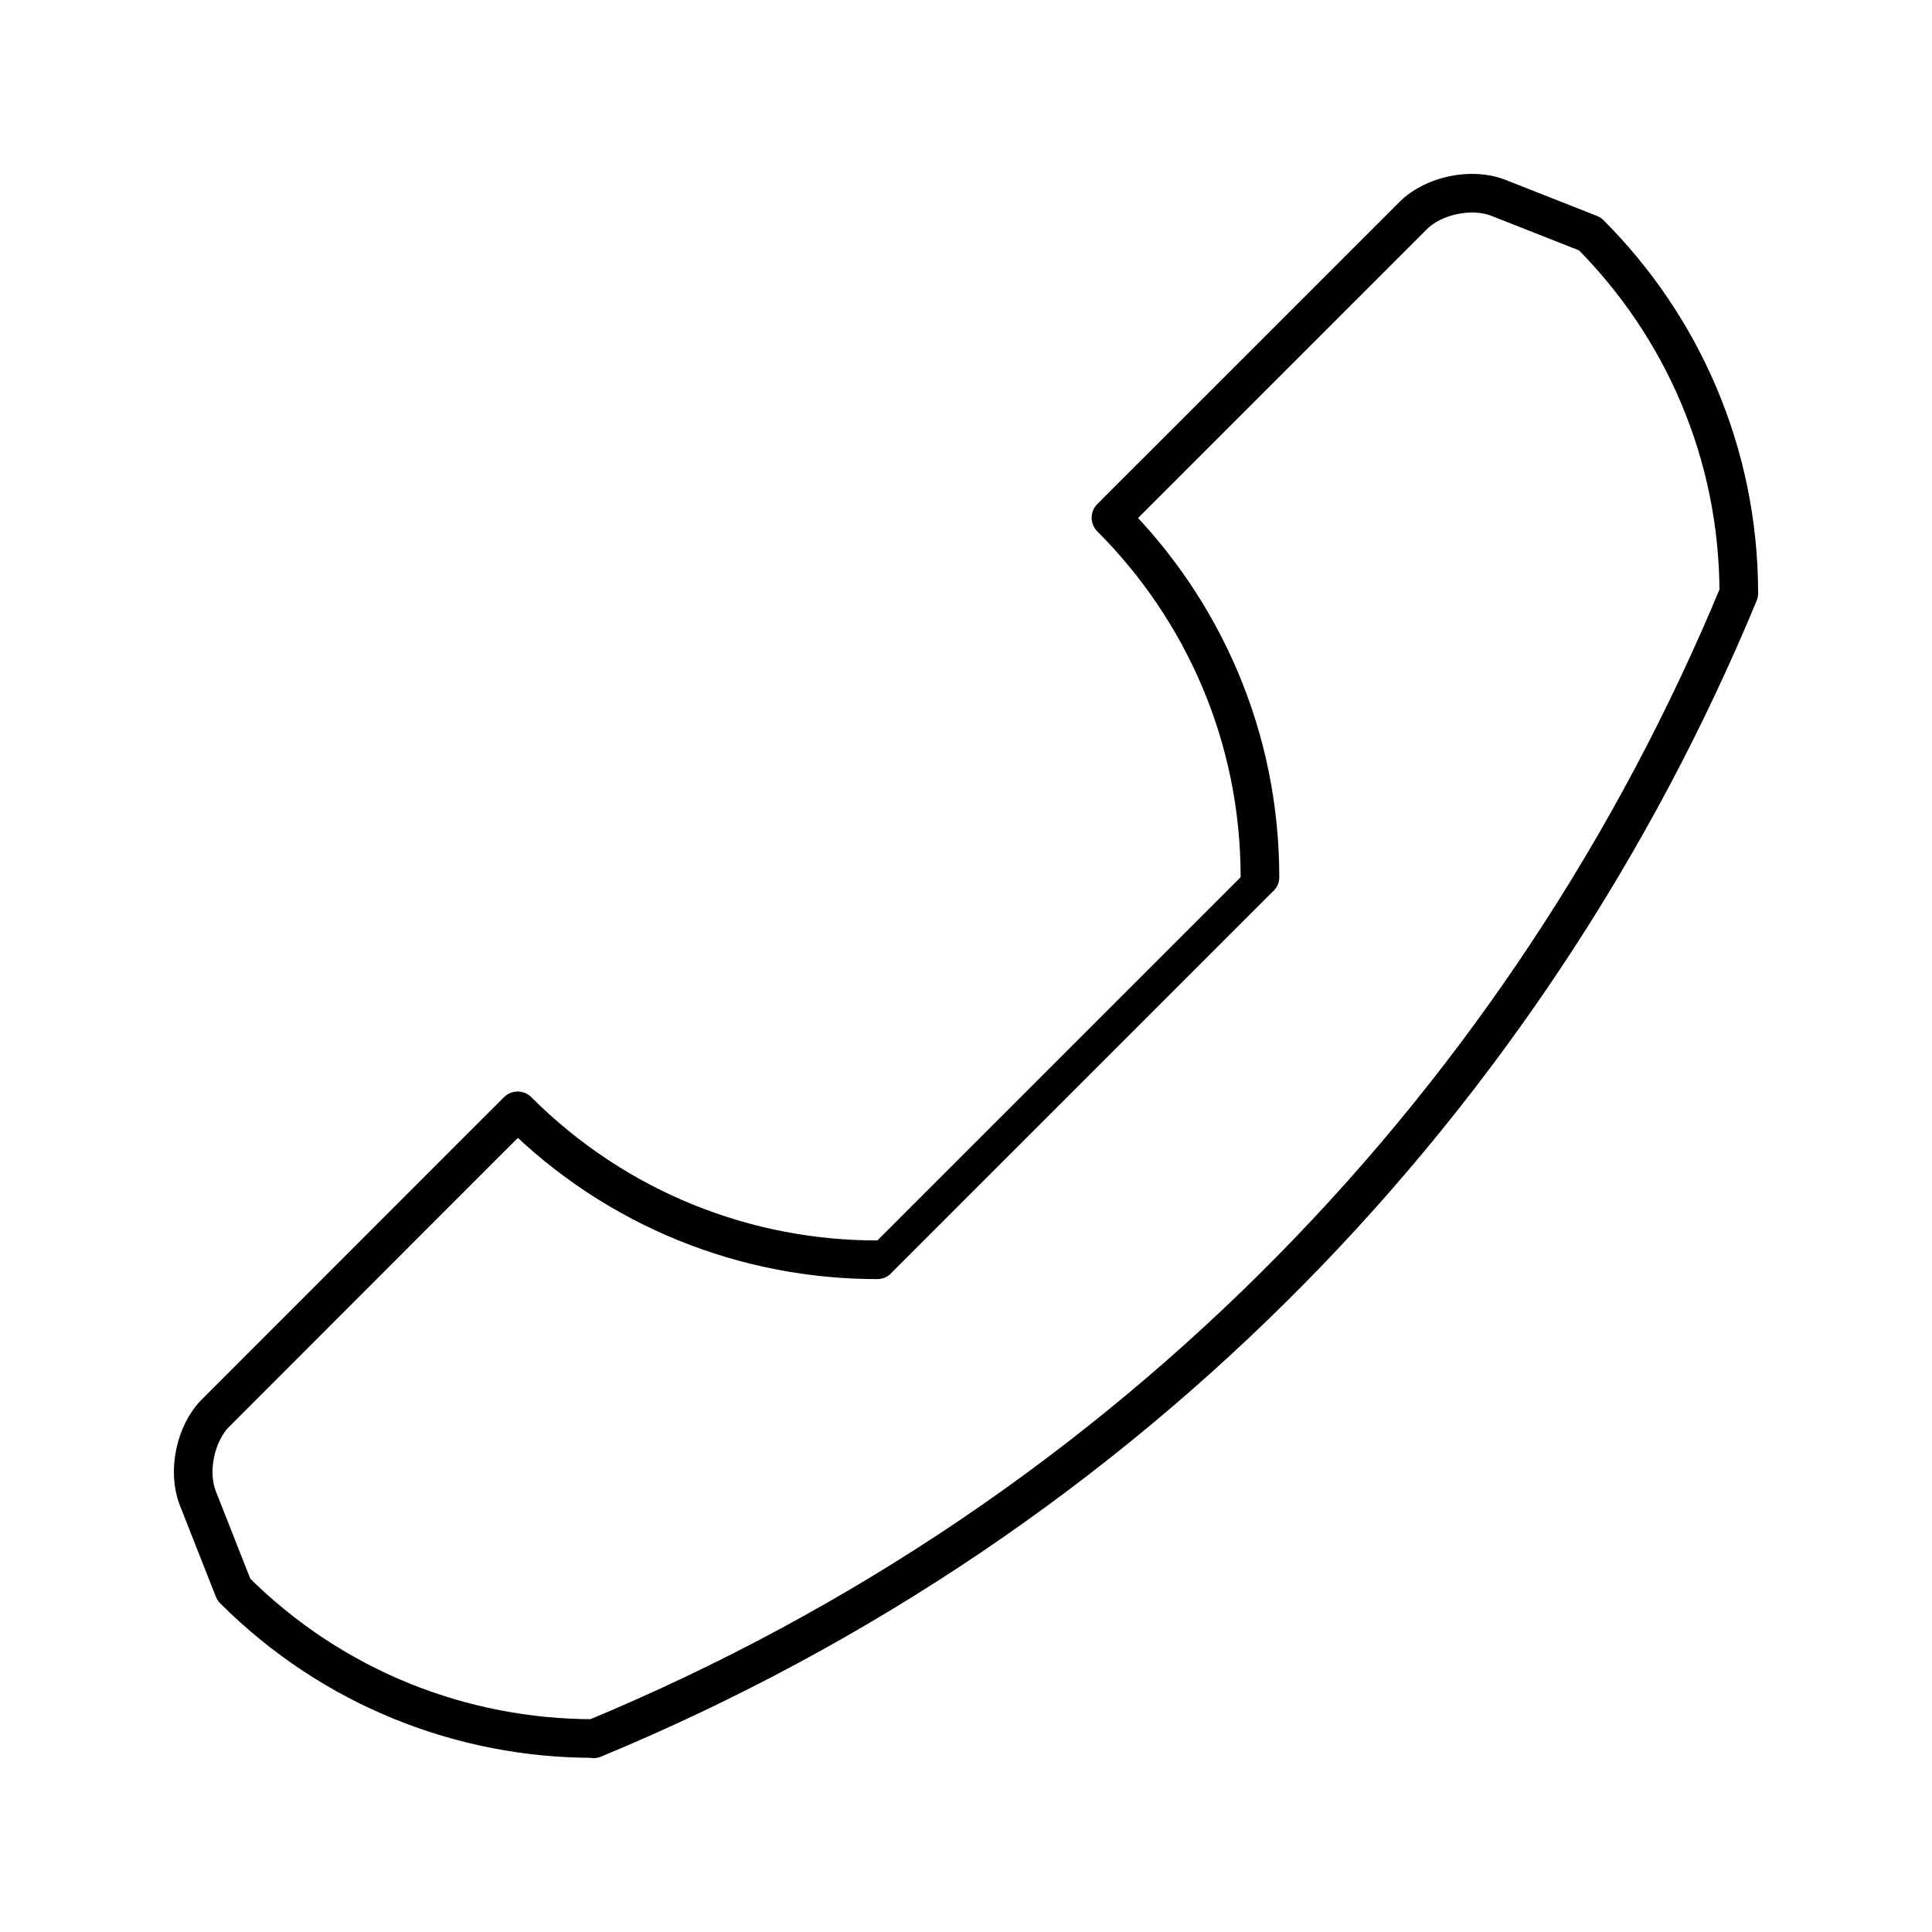 <?xml version="1.0" encoding="utf-8"?>
<!-- Generator: Adobe Illustrator 16.0.0, SVG Export Plug-In . SVG Version: 6.00 Build 0)  -->
<!DOCTYPE svg PUBLIC "-//W3C//DTD SVG 1.0//EN" "http://www.w3.org/TR/2001/REC-SVG-20010904/DTD/svg10.dtd">
<svg version="1.0" id="Layer_1" xmlns="http://www.w3.org/2000/svg" xmlns:xlink="http://www.w3.org/1999/xlink" x="0px" y="0px"
	 width="100px" height="100px" viewBox="0 0 100 100" enable-background="new 0 0 100 100" xml:space="preserve">
<path fill="none" stroke="#000000" stroke-width="2" stroke-linecap="round" stroke-linejoin="round" stroke-miterlimit="10" d="
	M82.291,12.106l-4.737-1.867c-1.378-0.542-3.362-0.13-4.406,0.917L57.504,26.798c4.763,4.763,7.714,11.336,7.711,18.605
	c-0.005,0.004-19.804,19.8-19.804,19.803c-6.74,0.004-13.472-2.568-18.613-7.705c0,0-0.003,0-0.003-0.004
	c0,0-0.856,0.852-1.904,1.899L11.155,73.141c-1.047,1.047-1.459,3.031-0.915,4.409l1.863,4.729
	c5.139,5.138,11.873,7.706,18.61,7.706L30.725,90C58.658,78.421,79.263,56.622,90,30.711C90,23.447,87.053,16.869,82.291,12.106z"/>
</svg>
